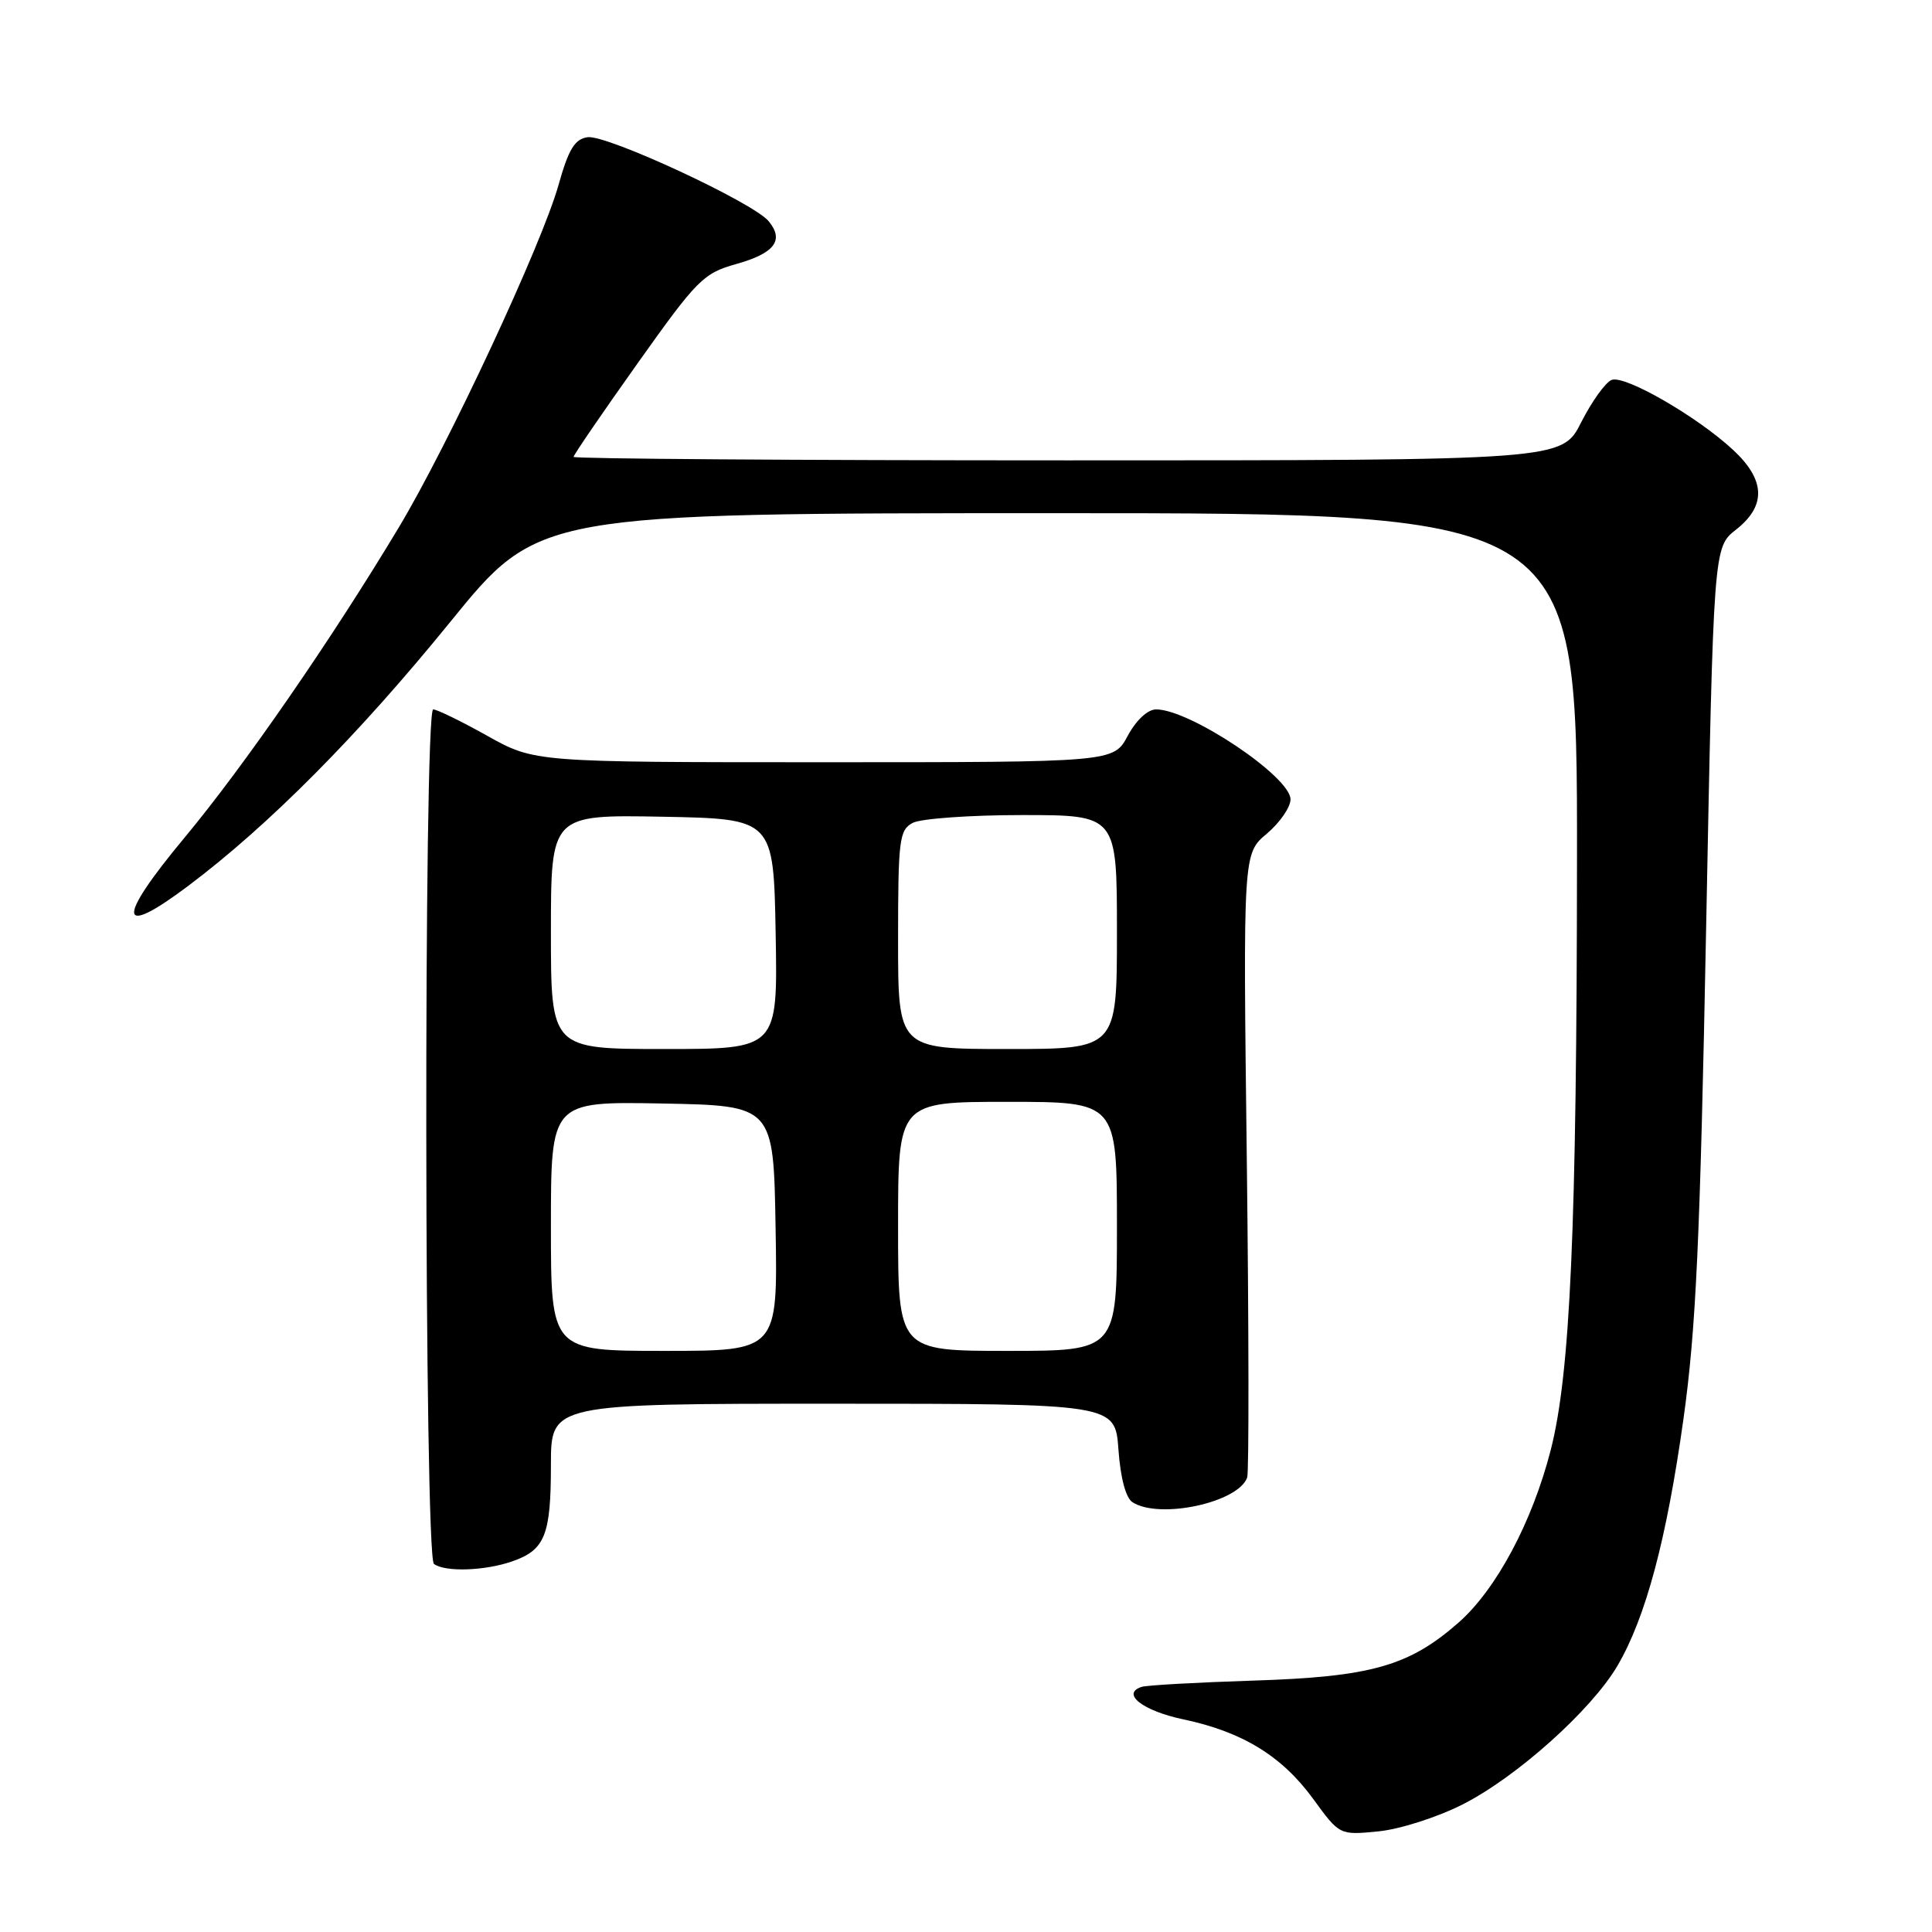 <?xml version="1.0" encoding="UTF-8" standalone="no"?>
<!DOCTYPE svg PUBLIC "-//W3C//DTD SVG 1.1//EN" "http://www.w3.org/Graphics/SVG/1.1/DTD/svg11.dtd" >
<svg xmlns="http://www.w3.org/2000/svg" xmlns:xlink="http://www.w3.org/1999/xlink" version="1.1" viewBox="0 0 256 256">
 <g >
 <path fill="currentColor"
d=" M 193.76 239.12 C 200.94 235.50 210.87 226.60 214.33 220.71 C 218.07 214.31 220.83 204.01 223.07 188.00 C 224.73 176.11 225.27 164.41 226.07 123.01 C 227.05 72.52 227.05 72.52 230.02 70.19 C 234.06 67.02 233.94 63.61 229.65 59.62 C 224.90 55.20 215.30 49.67 213.56 50.34 C 212.74 50.65 210.93 53.18 209.52 55.95 C 206.97 61.00 206.97 61.00 141.48 61.00 C 105.47 61.00 76.00 60.79 76.00 60.54 C 76.00 60.29 79.80 54.73 84.45 48.19 C 92.37 37.04 93.19 36.21 97.54 34.99 C 102.64 33.56 103.94 31.85 101.86 29.32 C 99.83 26.84 80.36 17.81 77.86 18.18 C 76.15 18.43 75.34 19.77 74.01 24.50 C 71.80 32.38 59.42 58.92 52.86 69.86 C 43.92 84.75 32.35 101.50 24.43 111.02 C 15.36 121.92 15.57 124.43 24.96 117.37 C 35.64 109.34 47.47 97.42 59.66 82.41 C 71.36 68.00 71.36 68.00 140.18 68.00 C 209.00 68.00 209.00 68.00 208.96 113.75 C 208.93 162.85 208.07 182.03 205.48 192.13 C 203.03 201.68 198.27 210.59 193.28 214.99 C 186.70 220.77 181.67 222.20 166.00 222.69 C 158.57 222.93 151.95 223.30 151.27 223.52 C 148.51 224.42 151.42 226.69 156.78 227.82 C 164.62 229.47 169.86 232.68 174.00 238.36 C 177.50 243.17 177.50 243.17 182.61 242.67 C 185.44 242.40 190.41 240.81 193.76 239.12 Z  M 67.87 206.89 C 72.22 205.38 73.00 203.42 73.00 194.07 C 73.00 186.00 73.00 186.00 110.38 186.00 C 147.76 186.00 147.76 186.00 148.20 192.08 C 148.47 195.86 149.18 198.50 150.07 199.06 C 153.68 201.35 164.11 199.09 165.26 195.77 C 165.50 195.07 165.48 176.19 165.21 153.81 C 164.71 113.11 164.71 113.11 167.86 110.47 C 169.58 109.01 171.00 106.97 171.00 105.92 C 171.00 102.92 157.67 94.00 153.20 94.00 C 152.07 94.00 150.56 95.41 149.43 97.50 C 147.55 101.00 147.55 101.00 109.19 101.00 C 70.82 101.00 70.82 101.00 64.57 97.50 C 61.12 95.57 57.90 94.00 57.40 94.00 C 56.12 94.00 56.21 206.29 57.50 207.23 C 58.98 208.33 64.26 208.15 67.87 206.89 Z  M 73.00 162.47 C 73.00 145.95 73.00 145.95 87.75 146.22 C 102.50 146.50 102.50 146.50 102.77 162.75 C 103.05 179.00 103.05 179.00 88.02 179.00 C 73.00 179.00 73.00 179.00 73.00 162.47 Z  M 119.00 162.50 C 119.00 146.00 119.00 146.00 133.50 146.00 C 148.00 146.00 148.00 146.00 148.00 162.50 C 148.00 179.00 148.00 179.00 133.50 179.00 C 119.00 179.00 119.00 179.00 119.00 162.50 Z  M 73.00 123.47 C 73.00 107.95 73.00 107.95 87.75 108.22 C 102.50 108.50 102.50 108.50 102.78 123.75 C 103.05 139.00 103.05 139.00 88.03 139.00 C 73.00 139.00 73.00 139.00 73.00 123.47 Z  M 119.00 124.54 C 119.00 111.26 119.16 109.99 120.93 109.04 C 122.00 108.47 128.52 108.00 135.43 108.00 C 148.00 108.00 148.00 108.00 148.00 123.50 C 148.00 139.00 148.00 139.00 133.50 139.00 C 119.00 139.00 119.00 139.00 119.00 124.54 Z "/>
</g>
</svg>